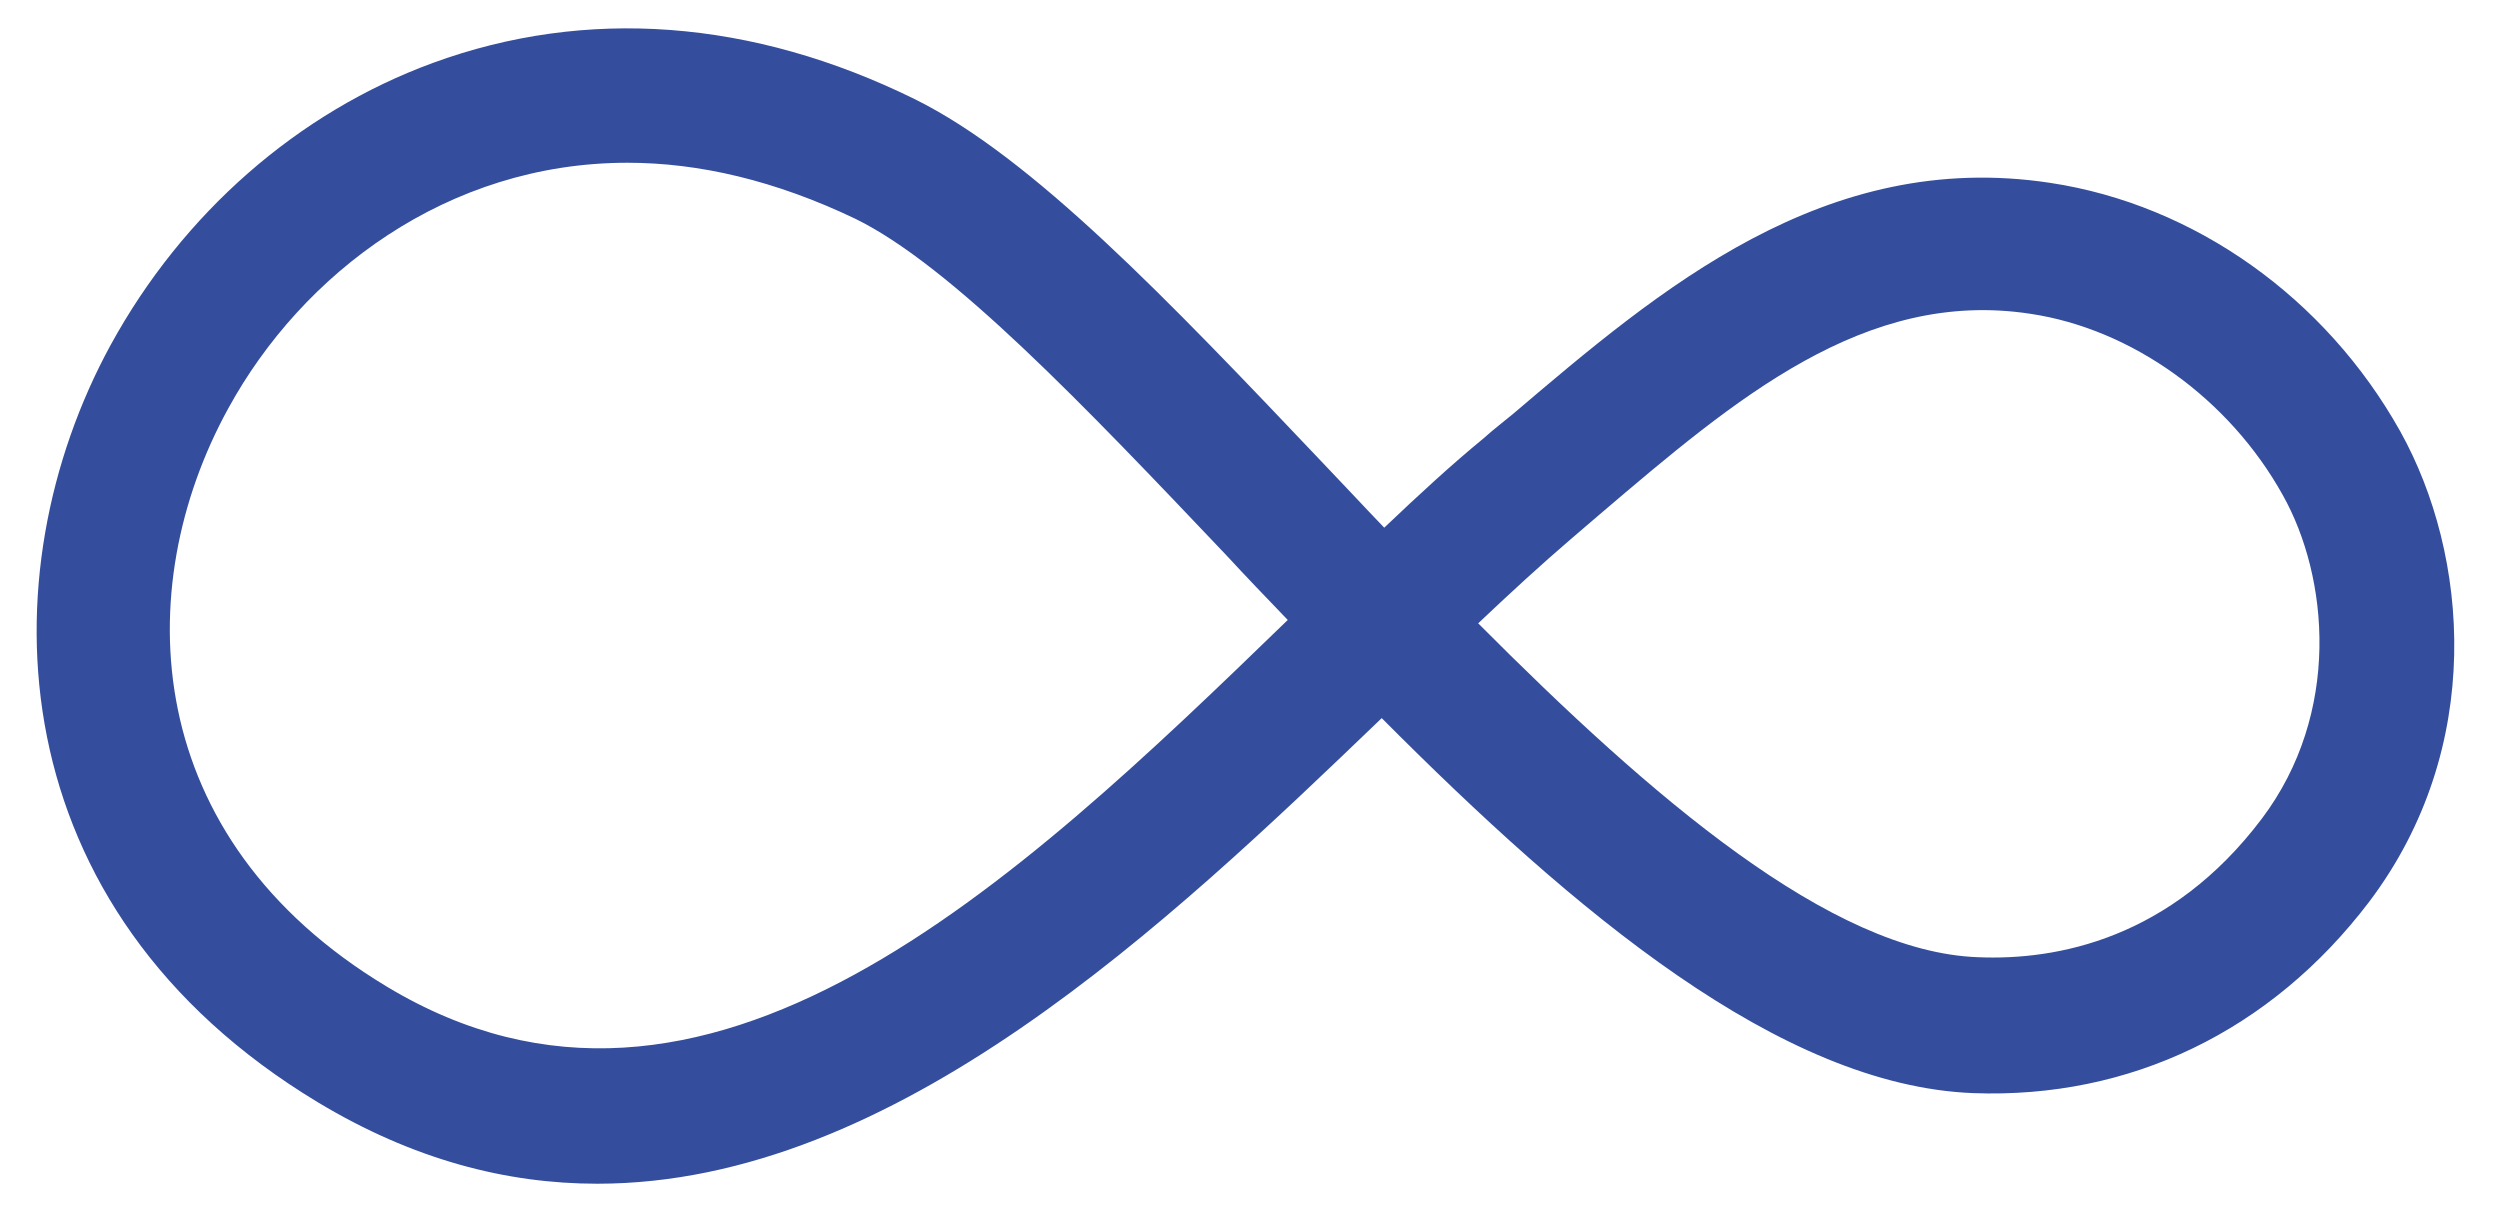 <?xml version="1.0" encoding="utf-8"?>
<!-- Generator: Adobe Illustrator 21.0.0, SVG Export Plug-In . SVG Version: 6.00 Build 0)  -->
<svg version="1.1" id="Режим_изоляции"
	 xmlns="http://www.w3.org/2000/svg" xmlns:xlink="http://www.w3.org/1999/xlink" x="0px" y="0px" viewBox="0 0 298 145"
	 enable-background="new 0 0 298 145" xml:space="preserve">
<path fill="#344E9D" d="M71.2,141.1c-10.9,0-22-2.9-33.3-9.7c-38.3-23.1-39.6-63-24.7-90.3c8.6-15.7,22.3-27.7,38.4-33.6
	c18.3-6.7,38.1-5.2,57.4,4.3c14,6.9,30.1,23.8,48.7,43.4c2.4,2.5,4.8,5.1,7.3,7.7c4.1-3.9,8-7.5,11.9-10.7c1.1-1,2.3-1.9,3.5-2.9
	c17.4-14.8,37.1-31.6,64-27.5c17.2,2.6,32.8,13.7,41.7,29.6c8.2,14.7,10.2,37.7-3.7,56.1c-11.7,15.4-28.5,23.5-47.2,22.8
	c-23-0.9-47.5-21.6-70.5-44.7C139.2,110.1,106.7,141.1,71.2,141.1z M74.8,19.4c-21.5,0-38.8,13.2-47.6,29.3
	c-11.8,21.5-10.5,51.2,18.9,68.9c38,22.9,74.8-12.1,107.4-43.7c-2.5-2.6-5-5.2-7.4-7.8c-16.8-17.7-32.7-34.4-44.1-40
	C92.4,21.5,83.3,19.4,74.8,19.4z M176.2,74.3c20.7,20.8,42.1,39.2,59.6,39.8c9.4,0.4,23-2.2,33.8-16.5c9.5-12.6,8-28.8,2.5-38.6
	c-6.4-11.5-18-19.8-30.1-21.6c-19.7-3-35.1,10.1-51.3,23.9c-1.2,1-2.3,2-3.5,3C183.7,67.3,180,70.7,176.2,74.3z"/>
</svg>
